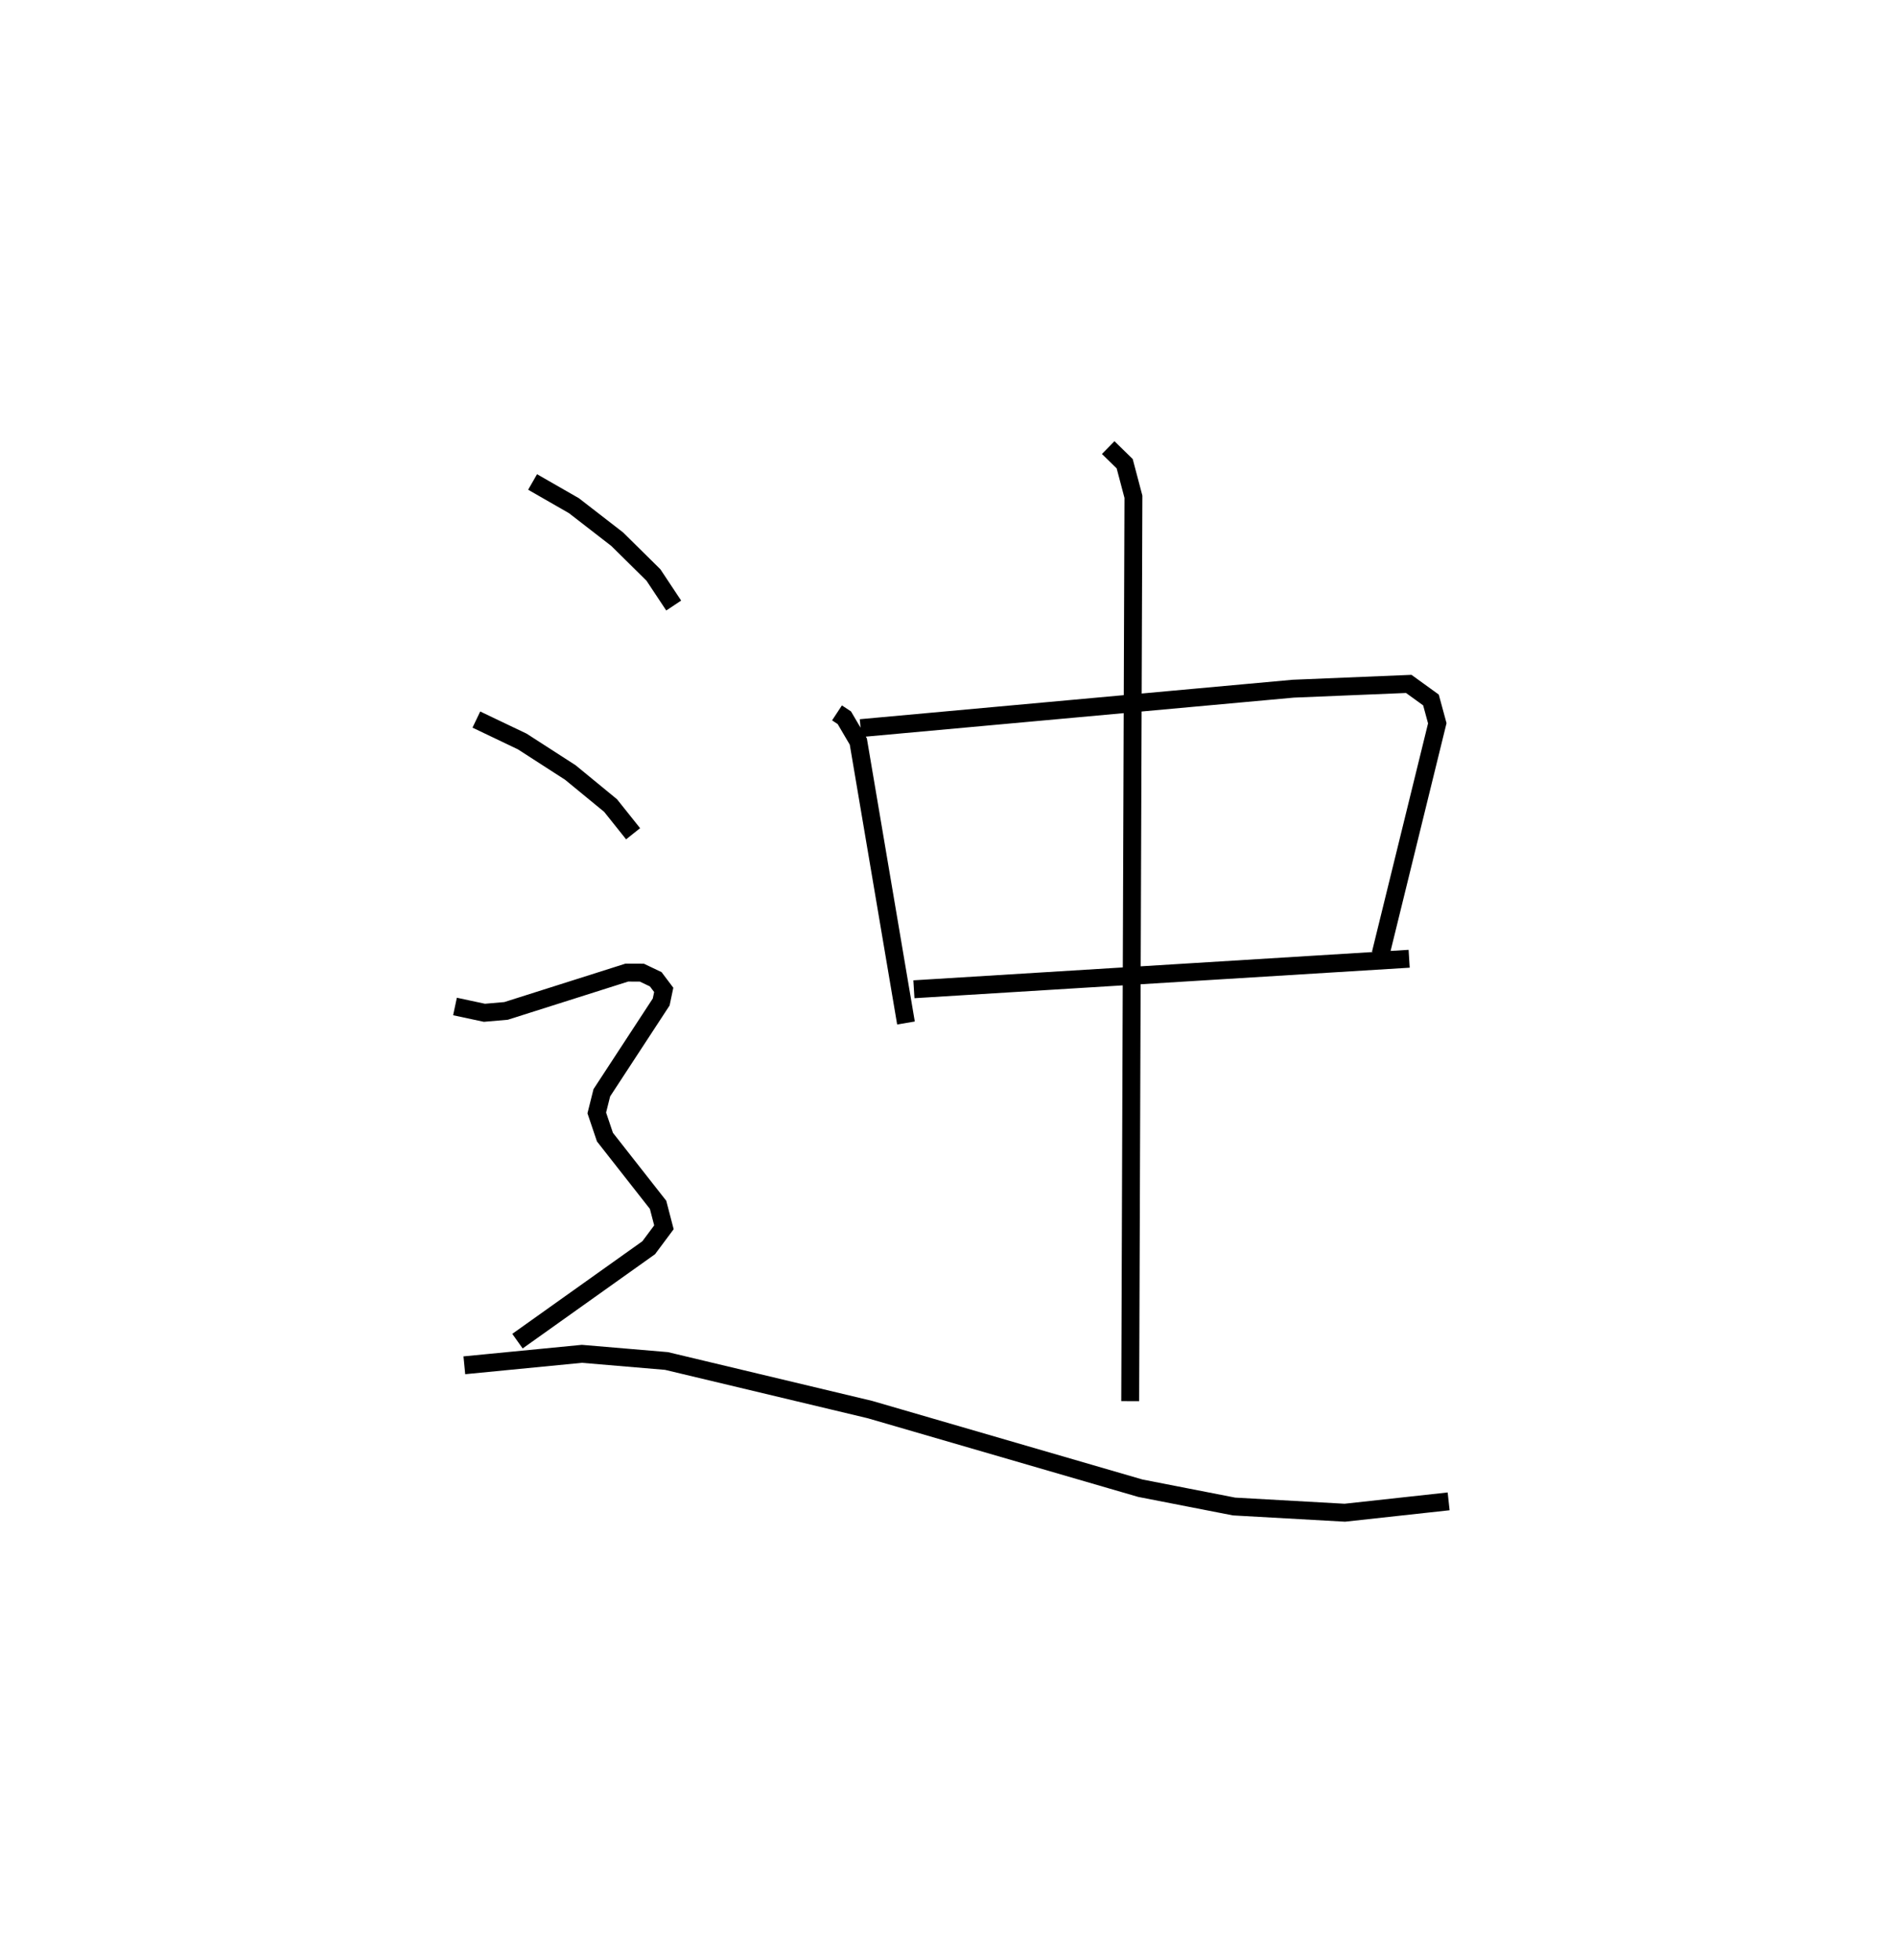 <?xml version="1.0" encoding="utf-8" ?>
<svg baseProfile="full" height="109.493" version="1.1" width="105.959" xmlns="http://www.w3.org/2000/svg" xmlns:ev="http://www.w3.org/2001/xml-events" xmlns:xlink="http://www.w3.org/1999/xlink"><defs /><rect fill="white" height="109.493" width="105.959" x="0" y="0" /><path d="M25,25 m0.0,0.0 m21.776,14.819 l0.41,0.27 0.782,1.332 l2.663,15.719 m-2.536,-16.47 l24.182,-2.203 6.452,-0.267 l1.241,0.897 0.354,1.302 l-3.165,12.88 m-26.085,1.977 l27.677,-1.704 m-16.819,-28.552 l0.922,0.901 0.488,1.845 l-0.18,50.516 m-33.398,-51.341 l2.311,1.325 2.418,1.872 l2.025,1.999 1.132,1.706 m-11.029,6.369 l2.566,1.225 2.686,1.731 l2.25,1.847 1.258,1.575 m-9.954,9.648 l1.645,0.352 1.21,-0.105 l6.749,-2.14 0.84,0.004 l0.775,0.369 0.447,0.593 l-0.142,0.676 -3.318,5.071 l-0.282,1.125 0.456,1.351 l2.97,3.783 0.327,1.255 l-0.851,1.141 -7.334,5.218 m-2.969,1.348 l6.571,-0.64 4.725,0.4 l11.373,2.714 15.11,4.392 l5.236,1.022 6.19,0.347 l5.803,-0.635 " fill="none" stroke="black" stroke-width="1" /></svg>